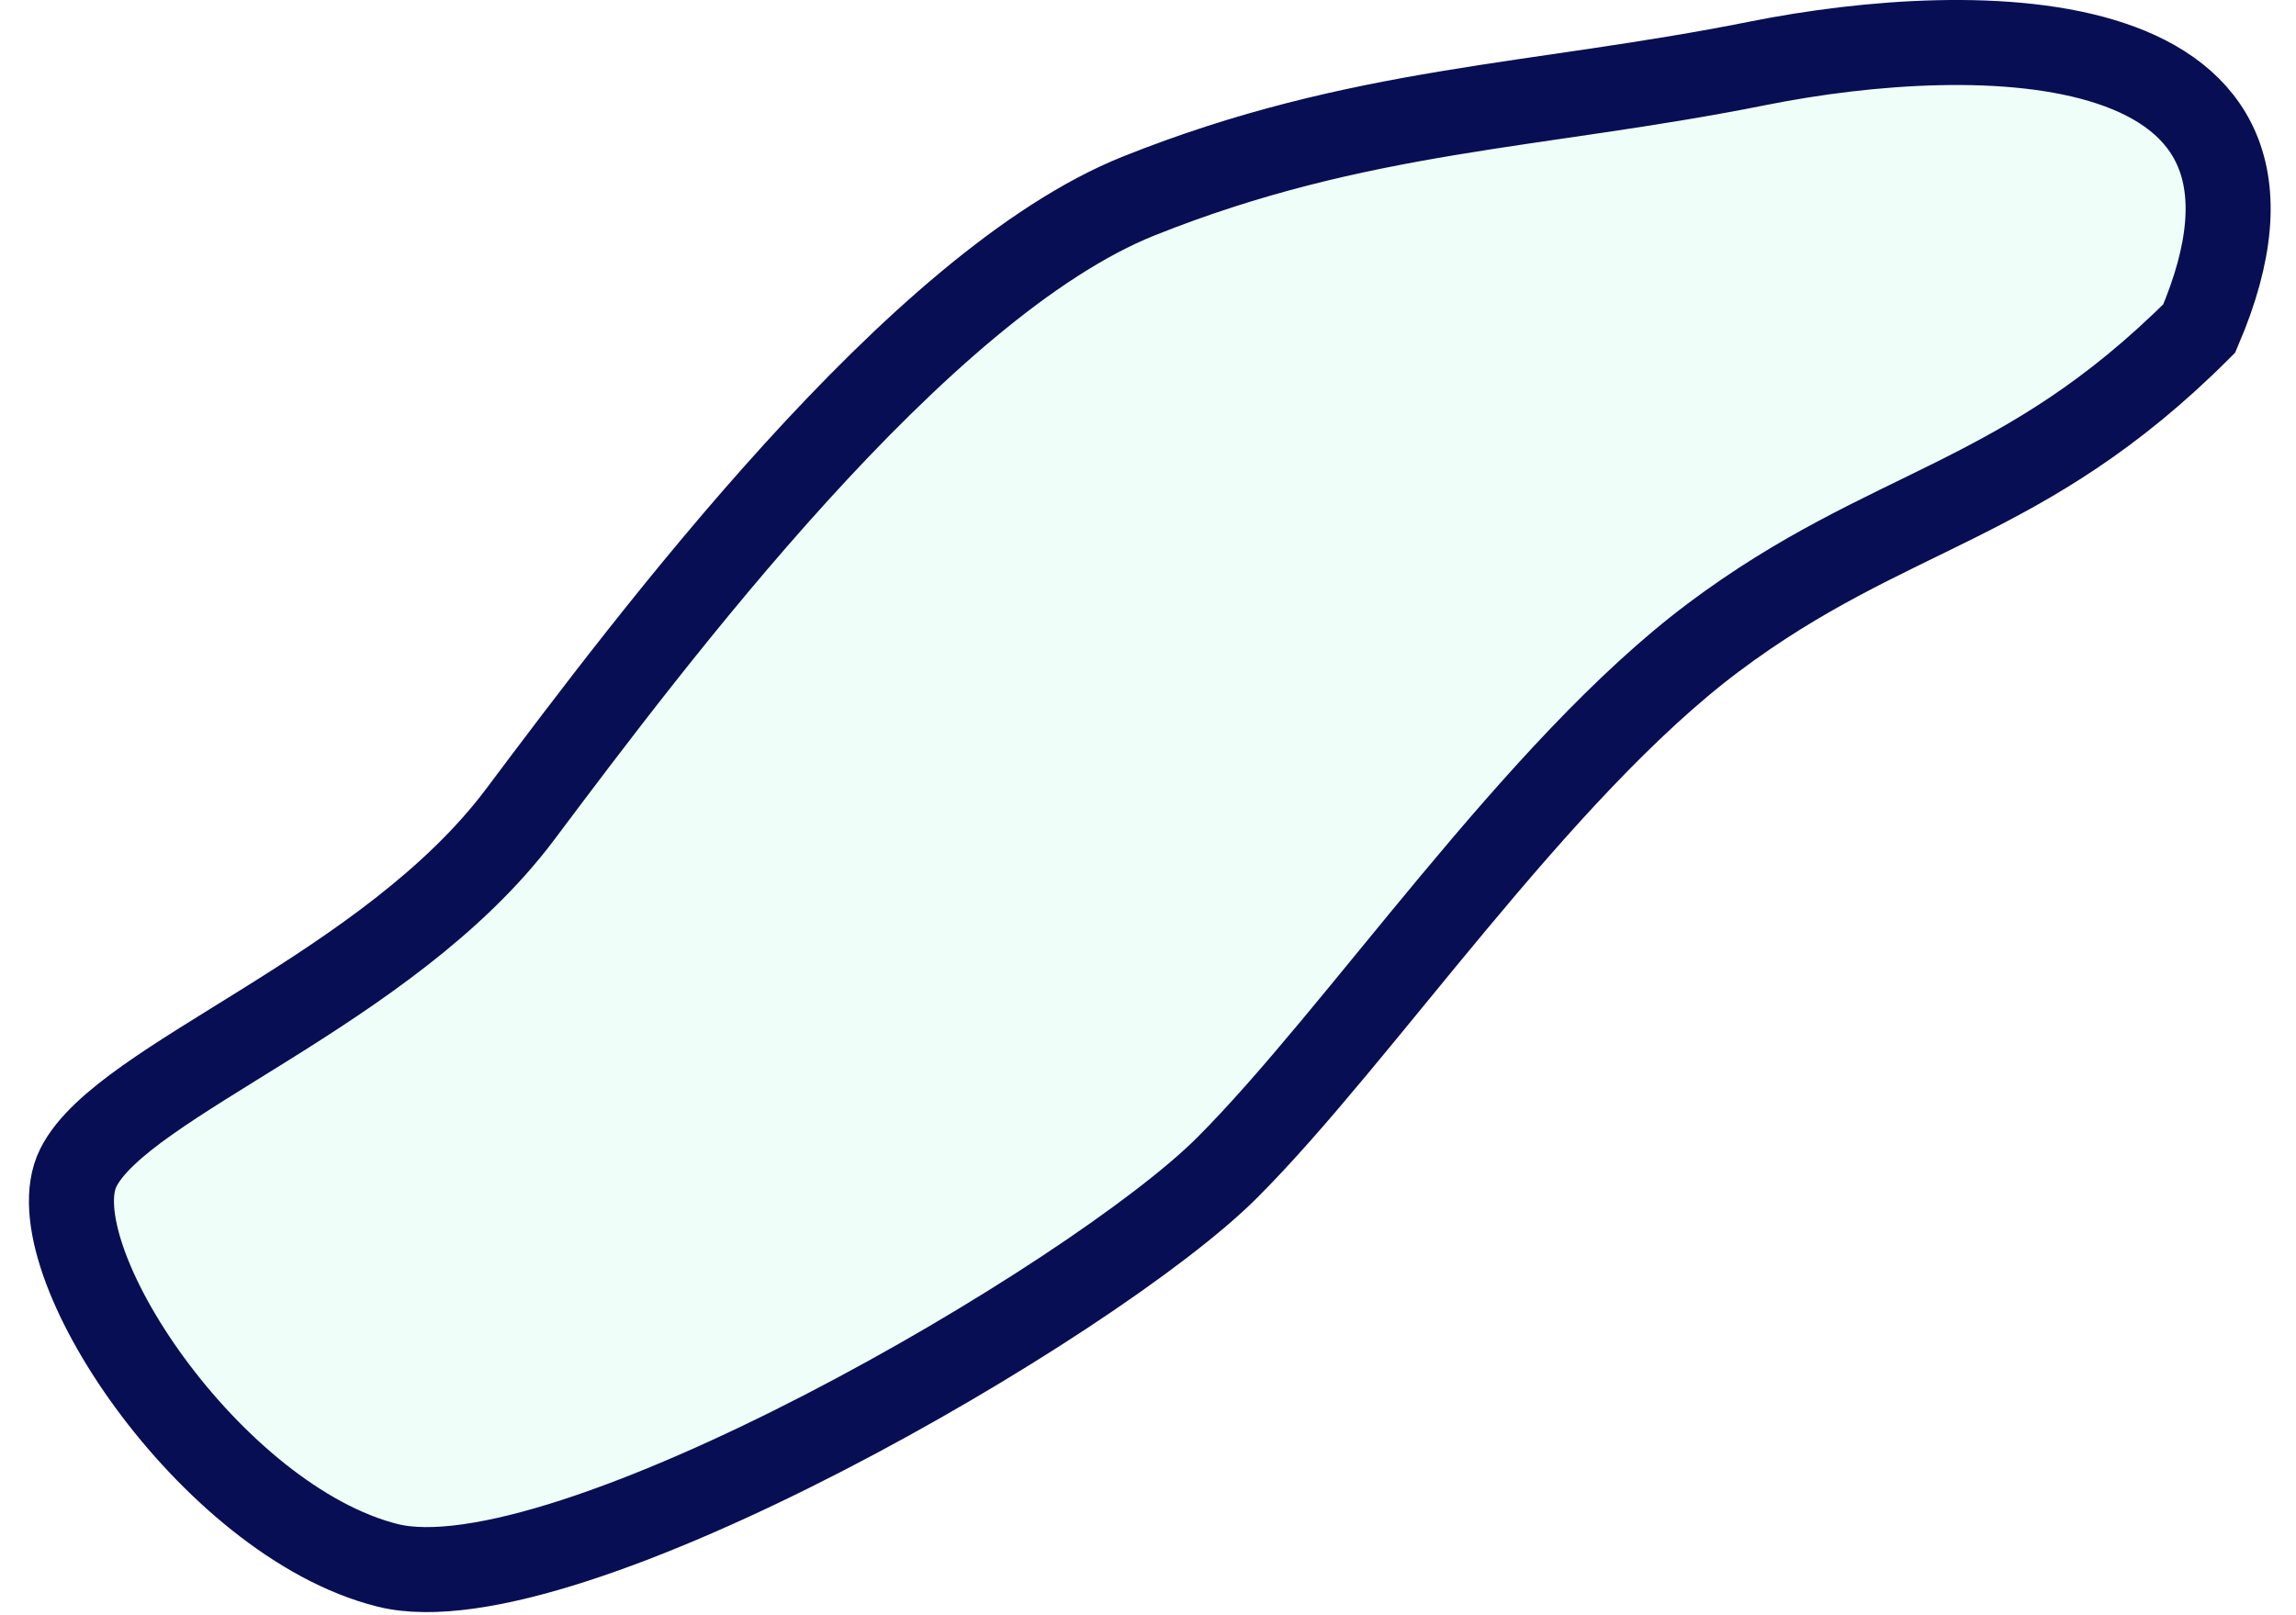 <svg width="27" height="19" viewBox="0 0 27 19" fill="none" xmlns="http://www.w3.org/2000/svg">
<path d="M20.146 7.501C22.224 5.942 23.783 5.942 25.862 3.864C27.42 0.226 23.264 0.226 20.666 0.746C18.068 1.266 15.99 1.266 13.392 2.305C10.794 3.344 7.676 7.501 6.117 9.579C4.558 11.658 1.44 12.697 0.921 13.736C0.401 14.775 2.479 17.893 4.558 18.413C6.636 18.932 12.872 15.295 14.43 13.736C15.989 12.177 18.068 9.06 20.146 7.501Z" fill="#00EAB2" fill-opacity="0.06" stroke="#080E54"/>
</svg>
